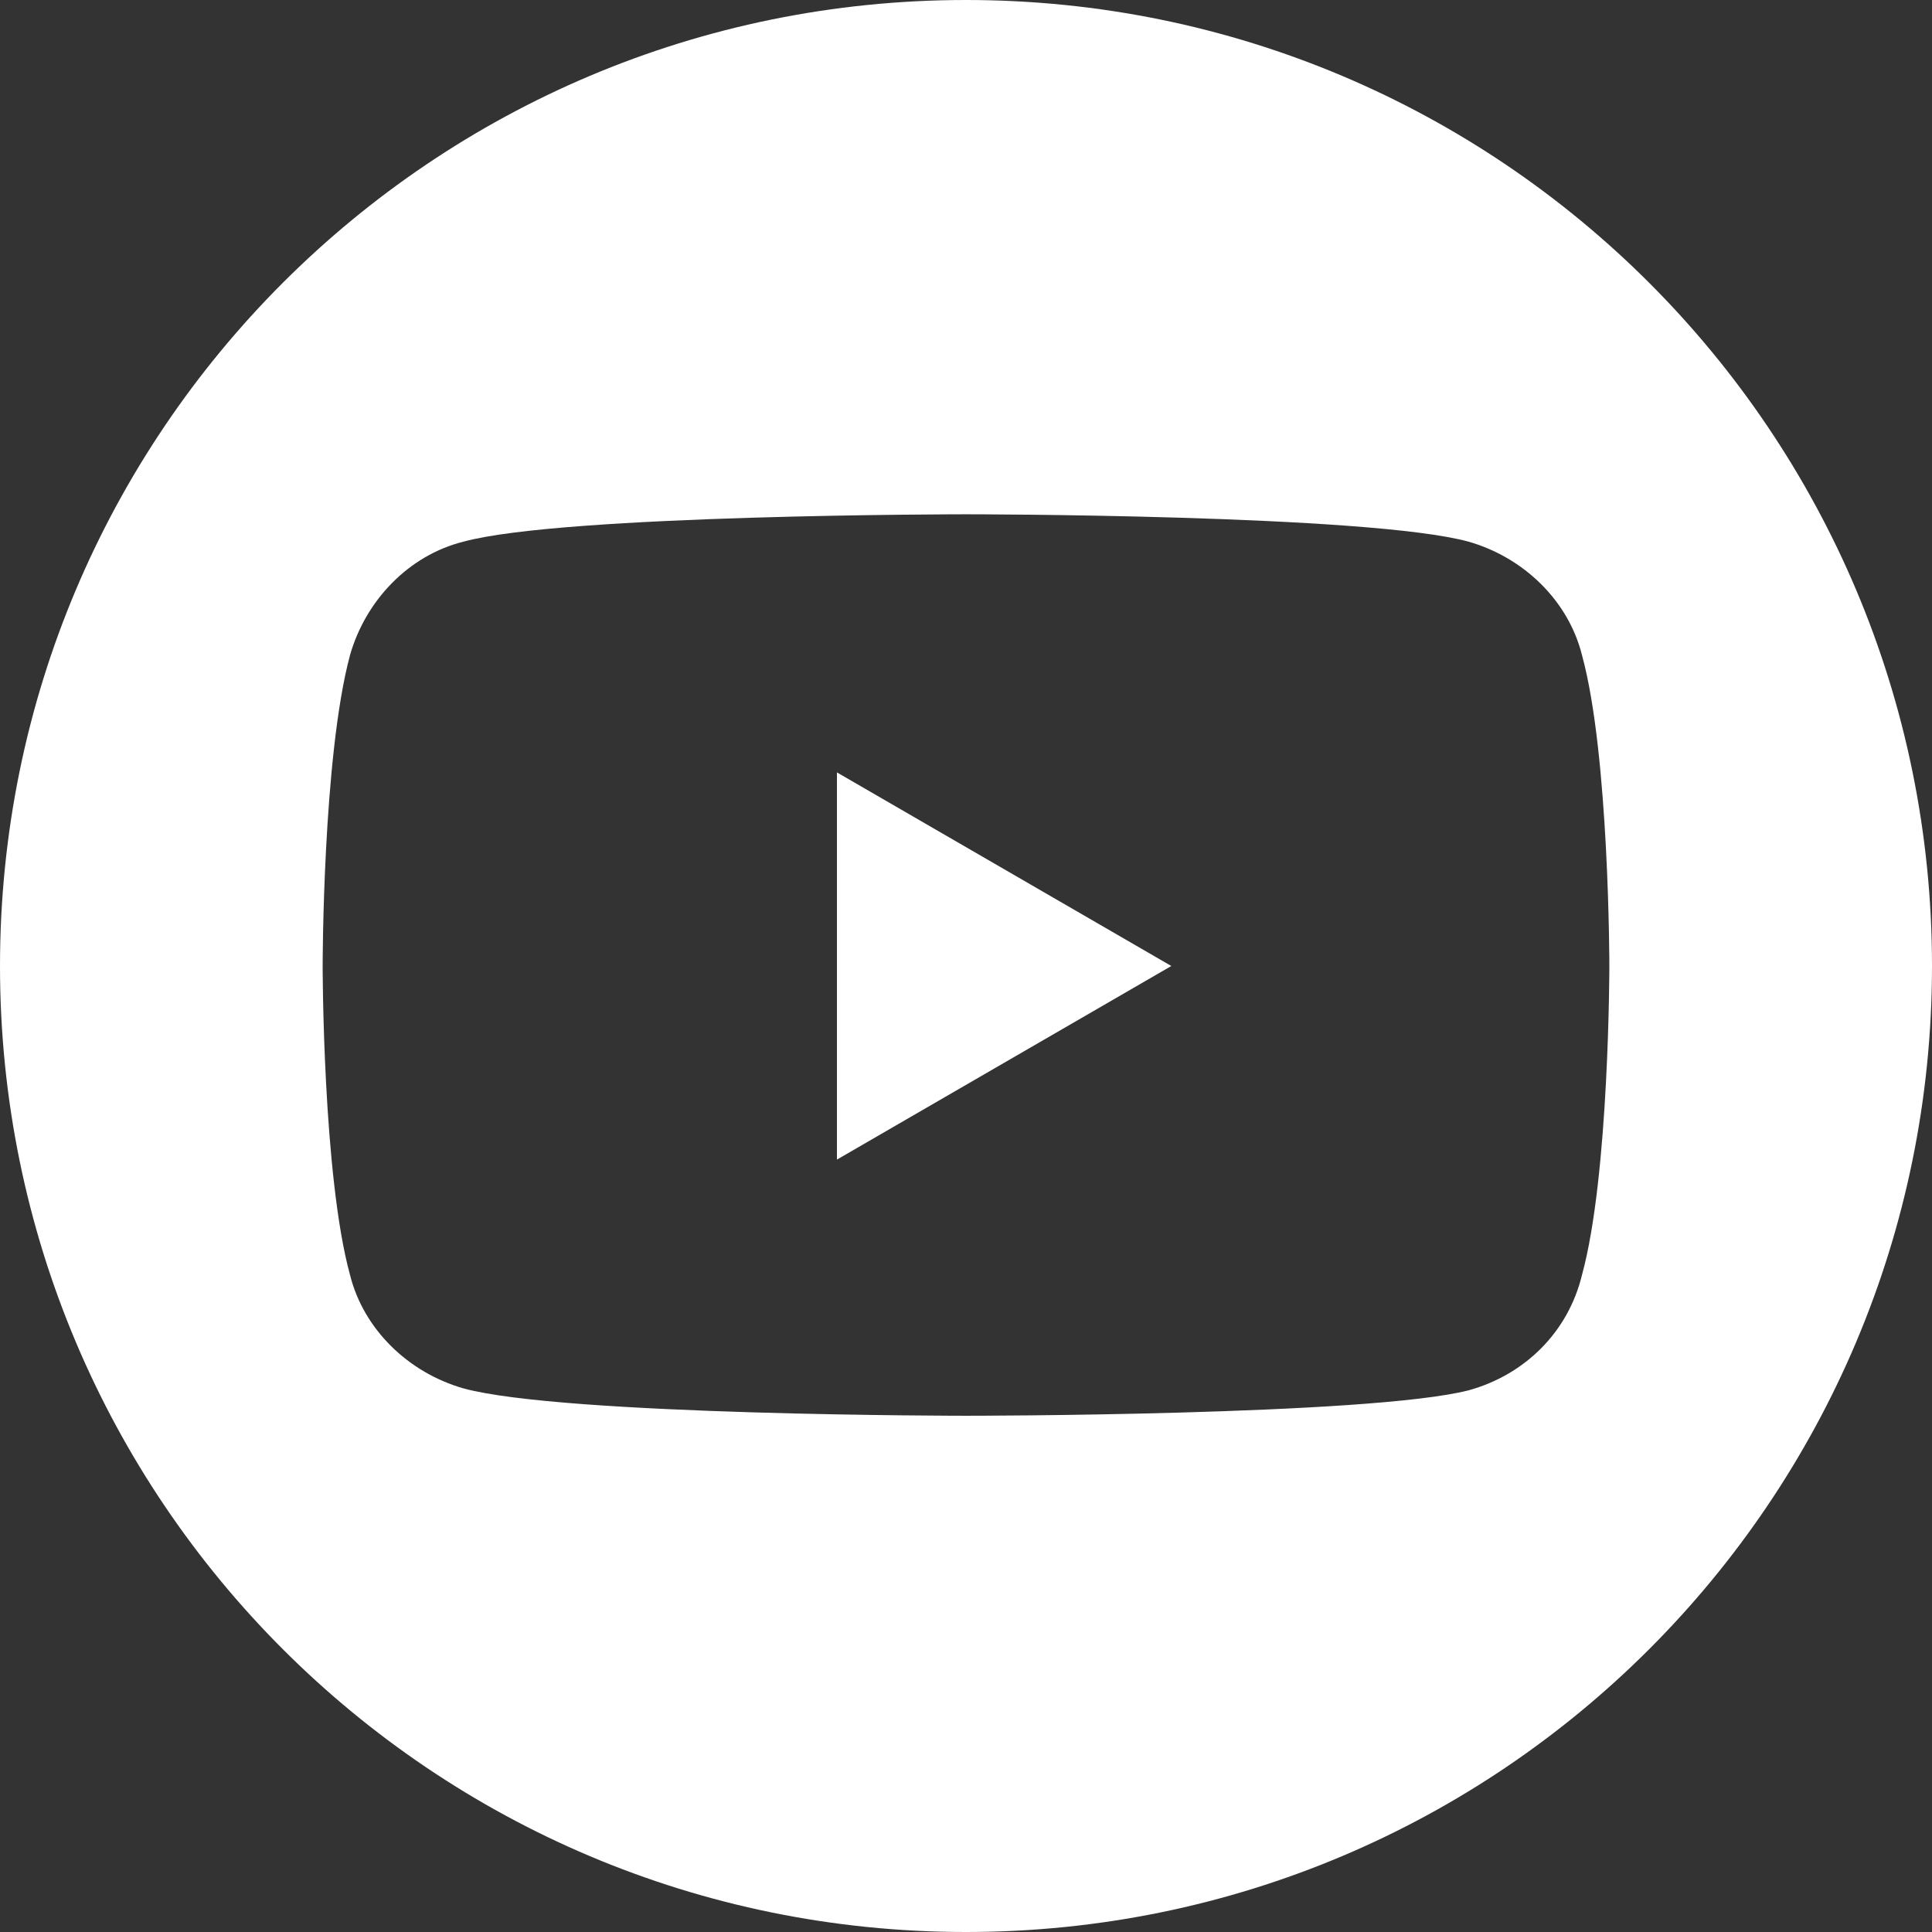 <?xml version="1.0" encoding="utf-8"?>
<!-- Generator: Adobe Illustrator 25.0.0, SVG Export Plug-In . SVG Version: 6.00 Build 0)  -->
<svg version="1.1" id="Capa_1" xmlns="http://www.w3.org/2000/svg" xmlns:xlink="http://www.w3.org/1999/xlink" x="0px" y="0px"
	 viewBox="0 0 9.88 9.88" style="enable-background:new 0 0 9.88 9.88;" xml:space="preserve">
<rect x="0" y="0" width="9.88" height="9.88" fill="#333333" stroke="none"/>
<style type="text/css">
	.st0{fill:#FFFFFF;}
</style>
<g>
	<polygon class="st0" points="4.28,5.93 5.99,4.94 4.28,3.95 	"/>
	<path class="st0" d="M4.94,0C2.21,0,0,2.21,0,4.94c0,2.73,2.21,4.94,4.94,4.94c2.73,0,4.94-2.21,4.94-4.94C9.88,2.21,7.67,0,4.94,0
		z M8.09,6.52C8.02,6.81,7.8,7.03,7.51,7.11C7,7.24,4.94,7.24,4.94,7.24s-2.06,0-2.57-0.14c-0.28-0.08-0.51-0.3-0.58-0.58
		C1.65,6.01,1.65,4.94,1.65,4.94s0-1.07,0.14-1.59c0.08-0.28,0.3-0.51,0.58-0.58c0.51-0.14,2.57-0.14,2.57-0.14s2.06,0,2.57,0.14
		c0.28,0.08,0.51,0.3,0.58,0.58c0.14,0.51,0.14,1.59,0.14,1.59S8.23,6.01,8.09,6.52z"/>
</g>
</svg>
